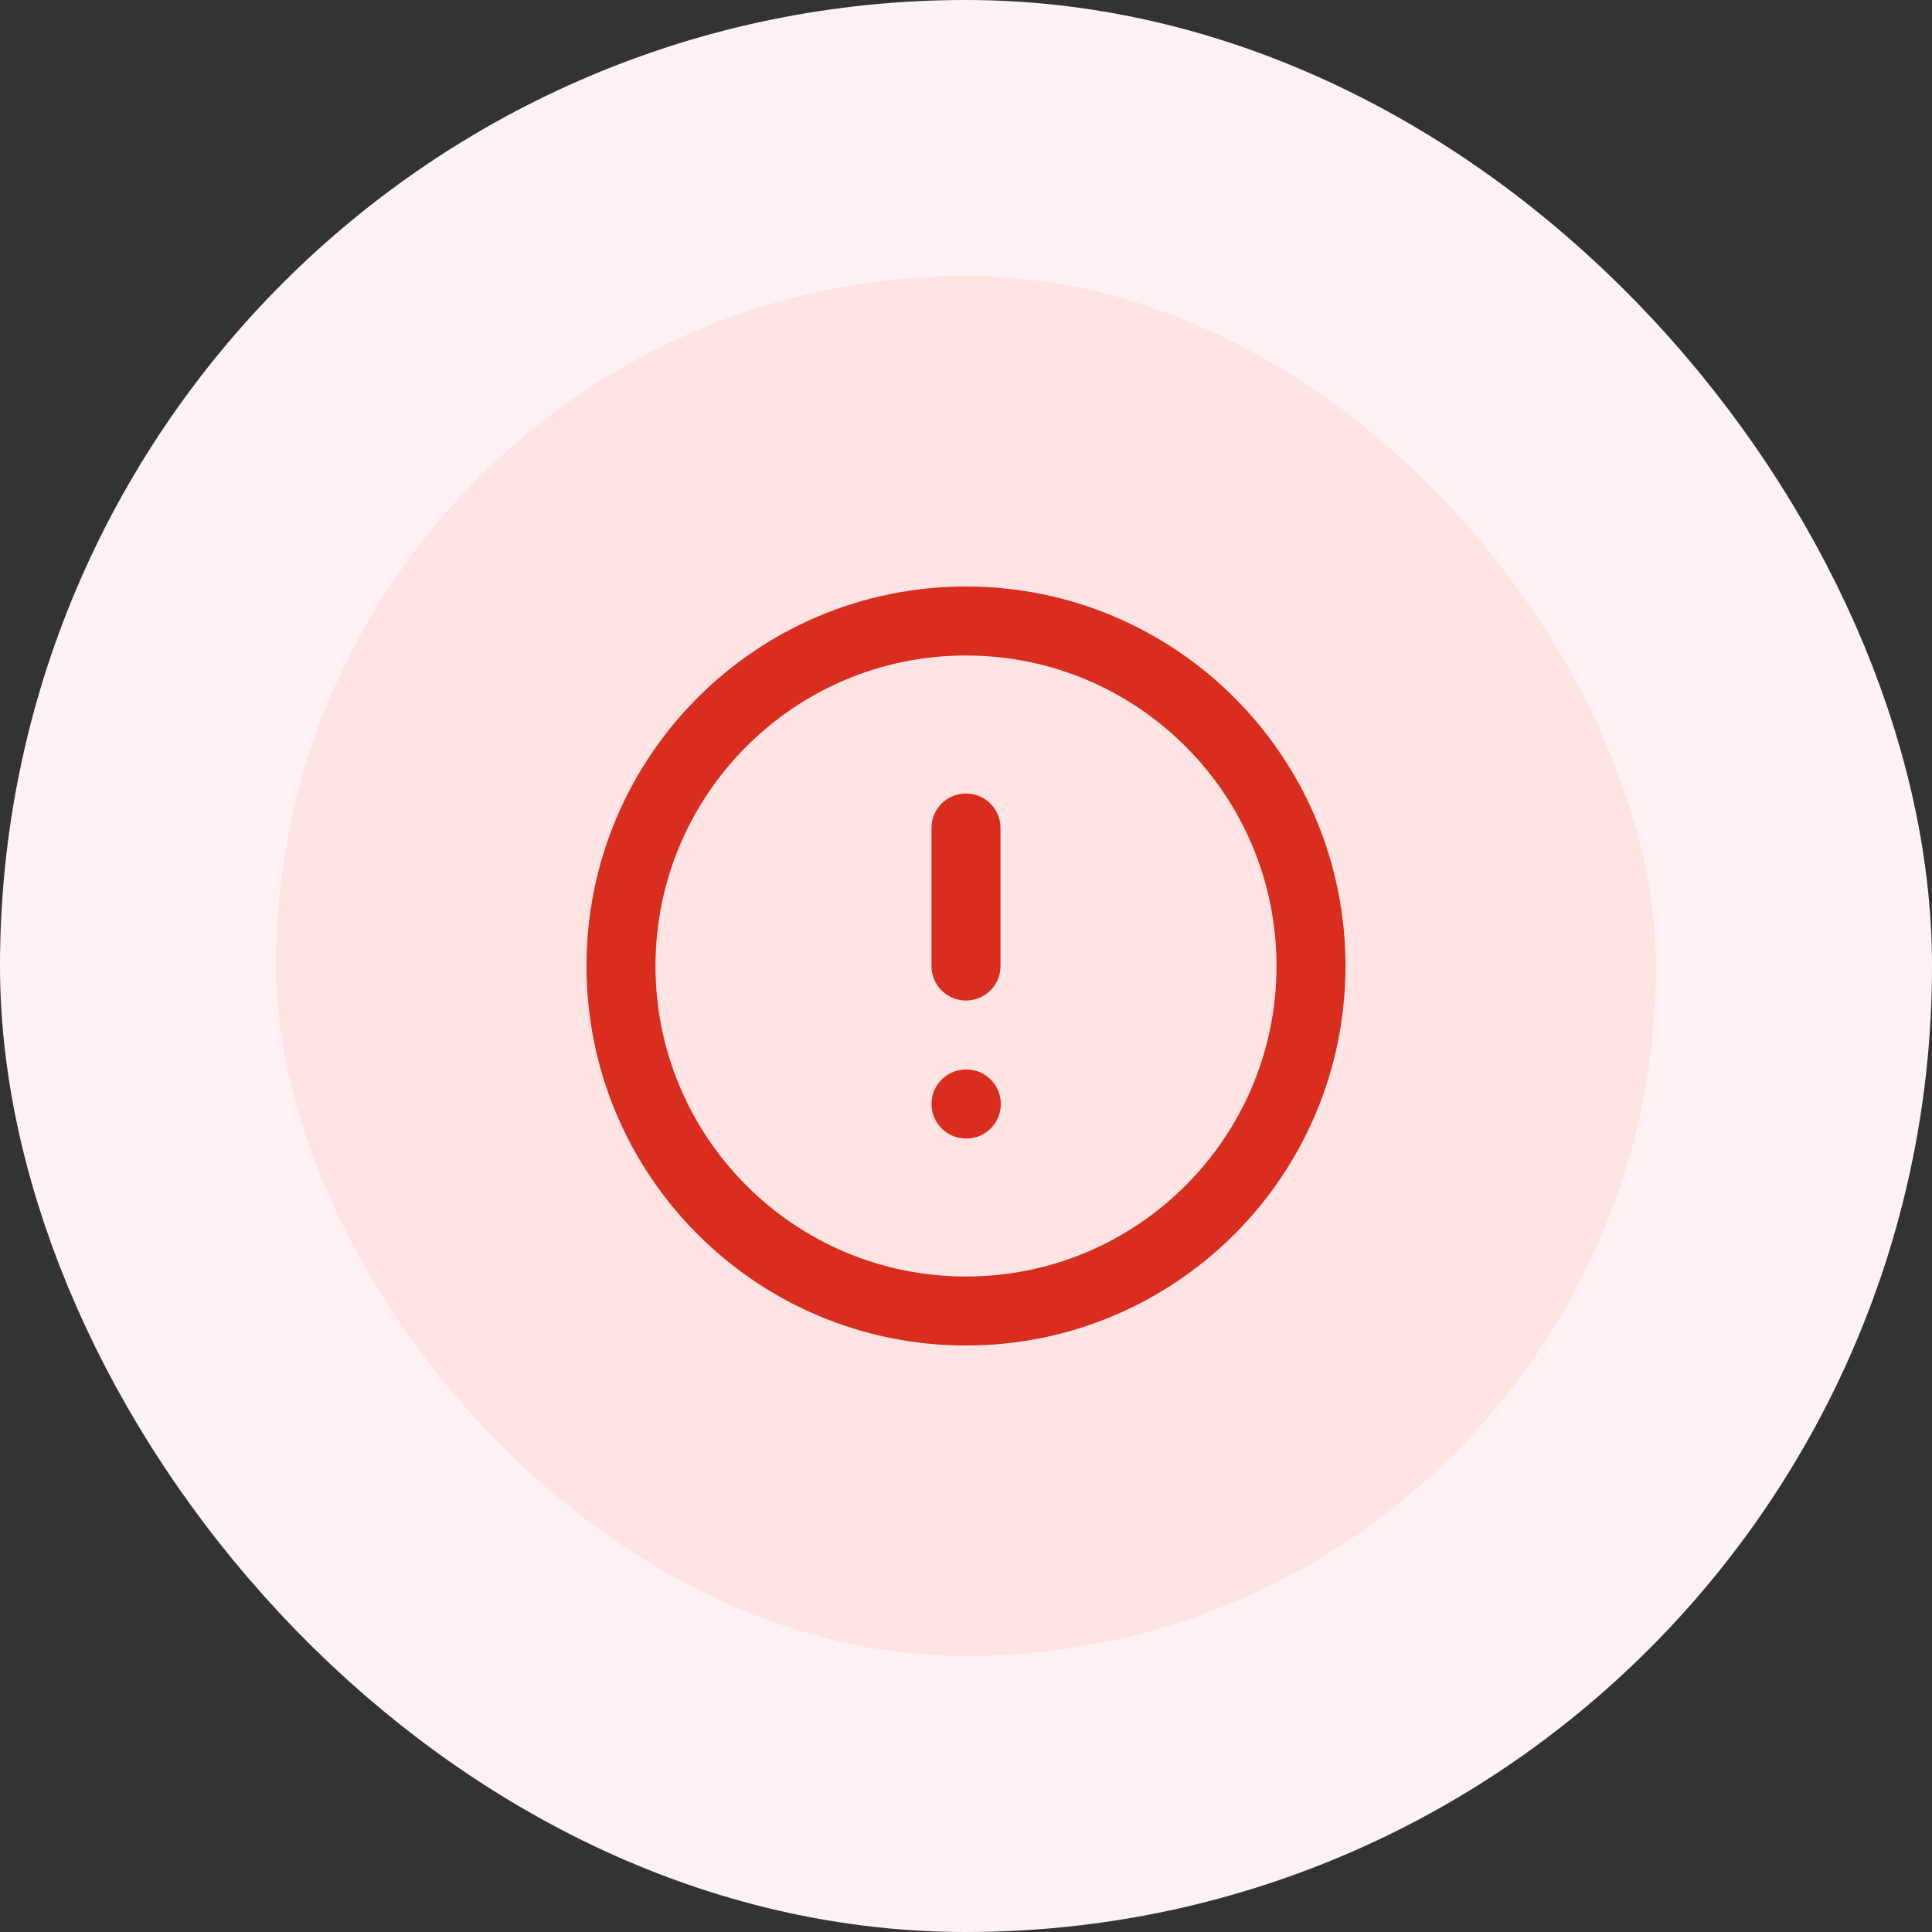 <svg width="56" height="56" viewBox="0 0 56 56" fill="none" xmlns="http://www.w3.org/2000/svg">
	<rect x="0" y="0" width="56" height="56" fill="#333333" stroke="none"/>
	<rect x="4" y="4" width="48" height="48" rx="24" fill="#FEE4E2" />
	<path
		d="M28 24V28M28 32H28.01M38 28C38 33.523 33.523 38 28 38C22.477 38 18 33.523 18 28C18 22.477 22.477 18 28 18C33.523 18 38 22.477 38 28Z"
		stroke="#D92D20"
		stroke-width="2"
		stroke-linecap="round"
		stroke-linejoin="round"
	/>
	<rect x="4" y="4" width="48" height="48" rx="24" stroke="#FEF3F2" stroke-width="8" />
</svg>
